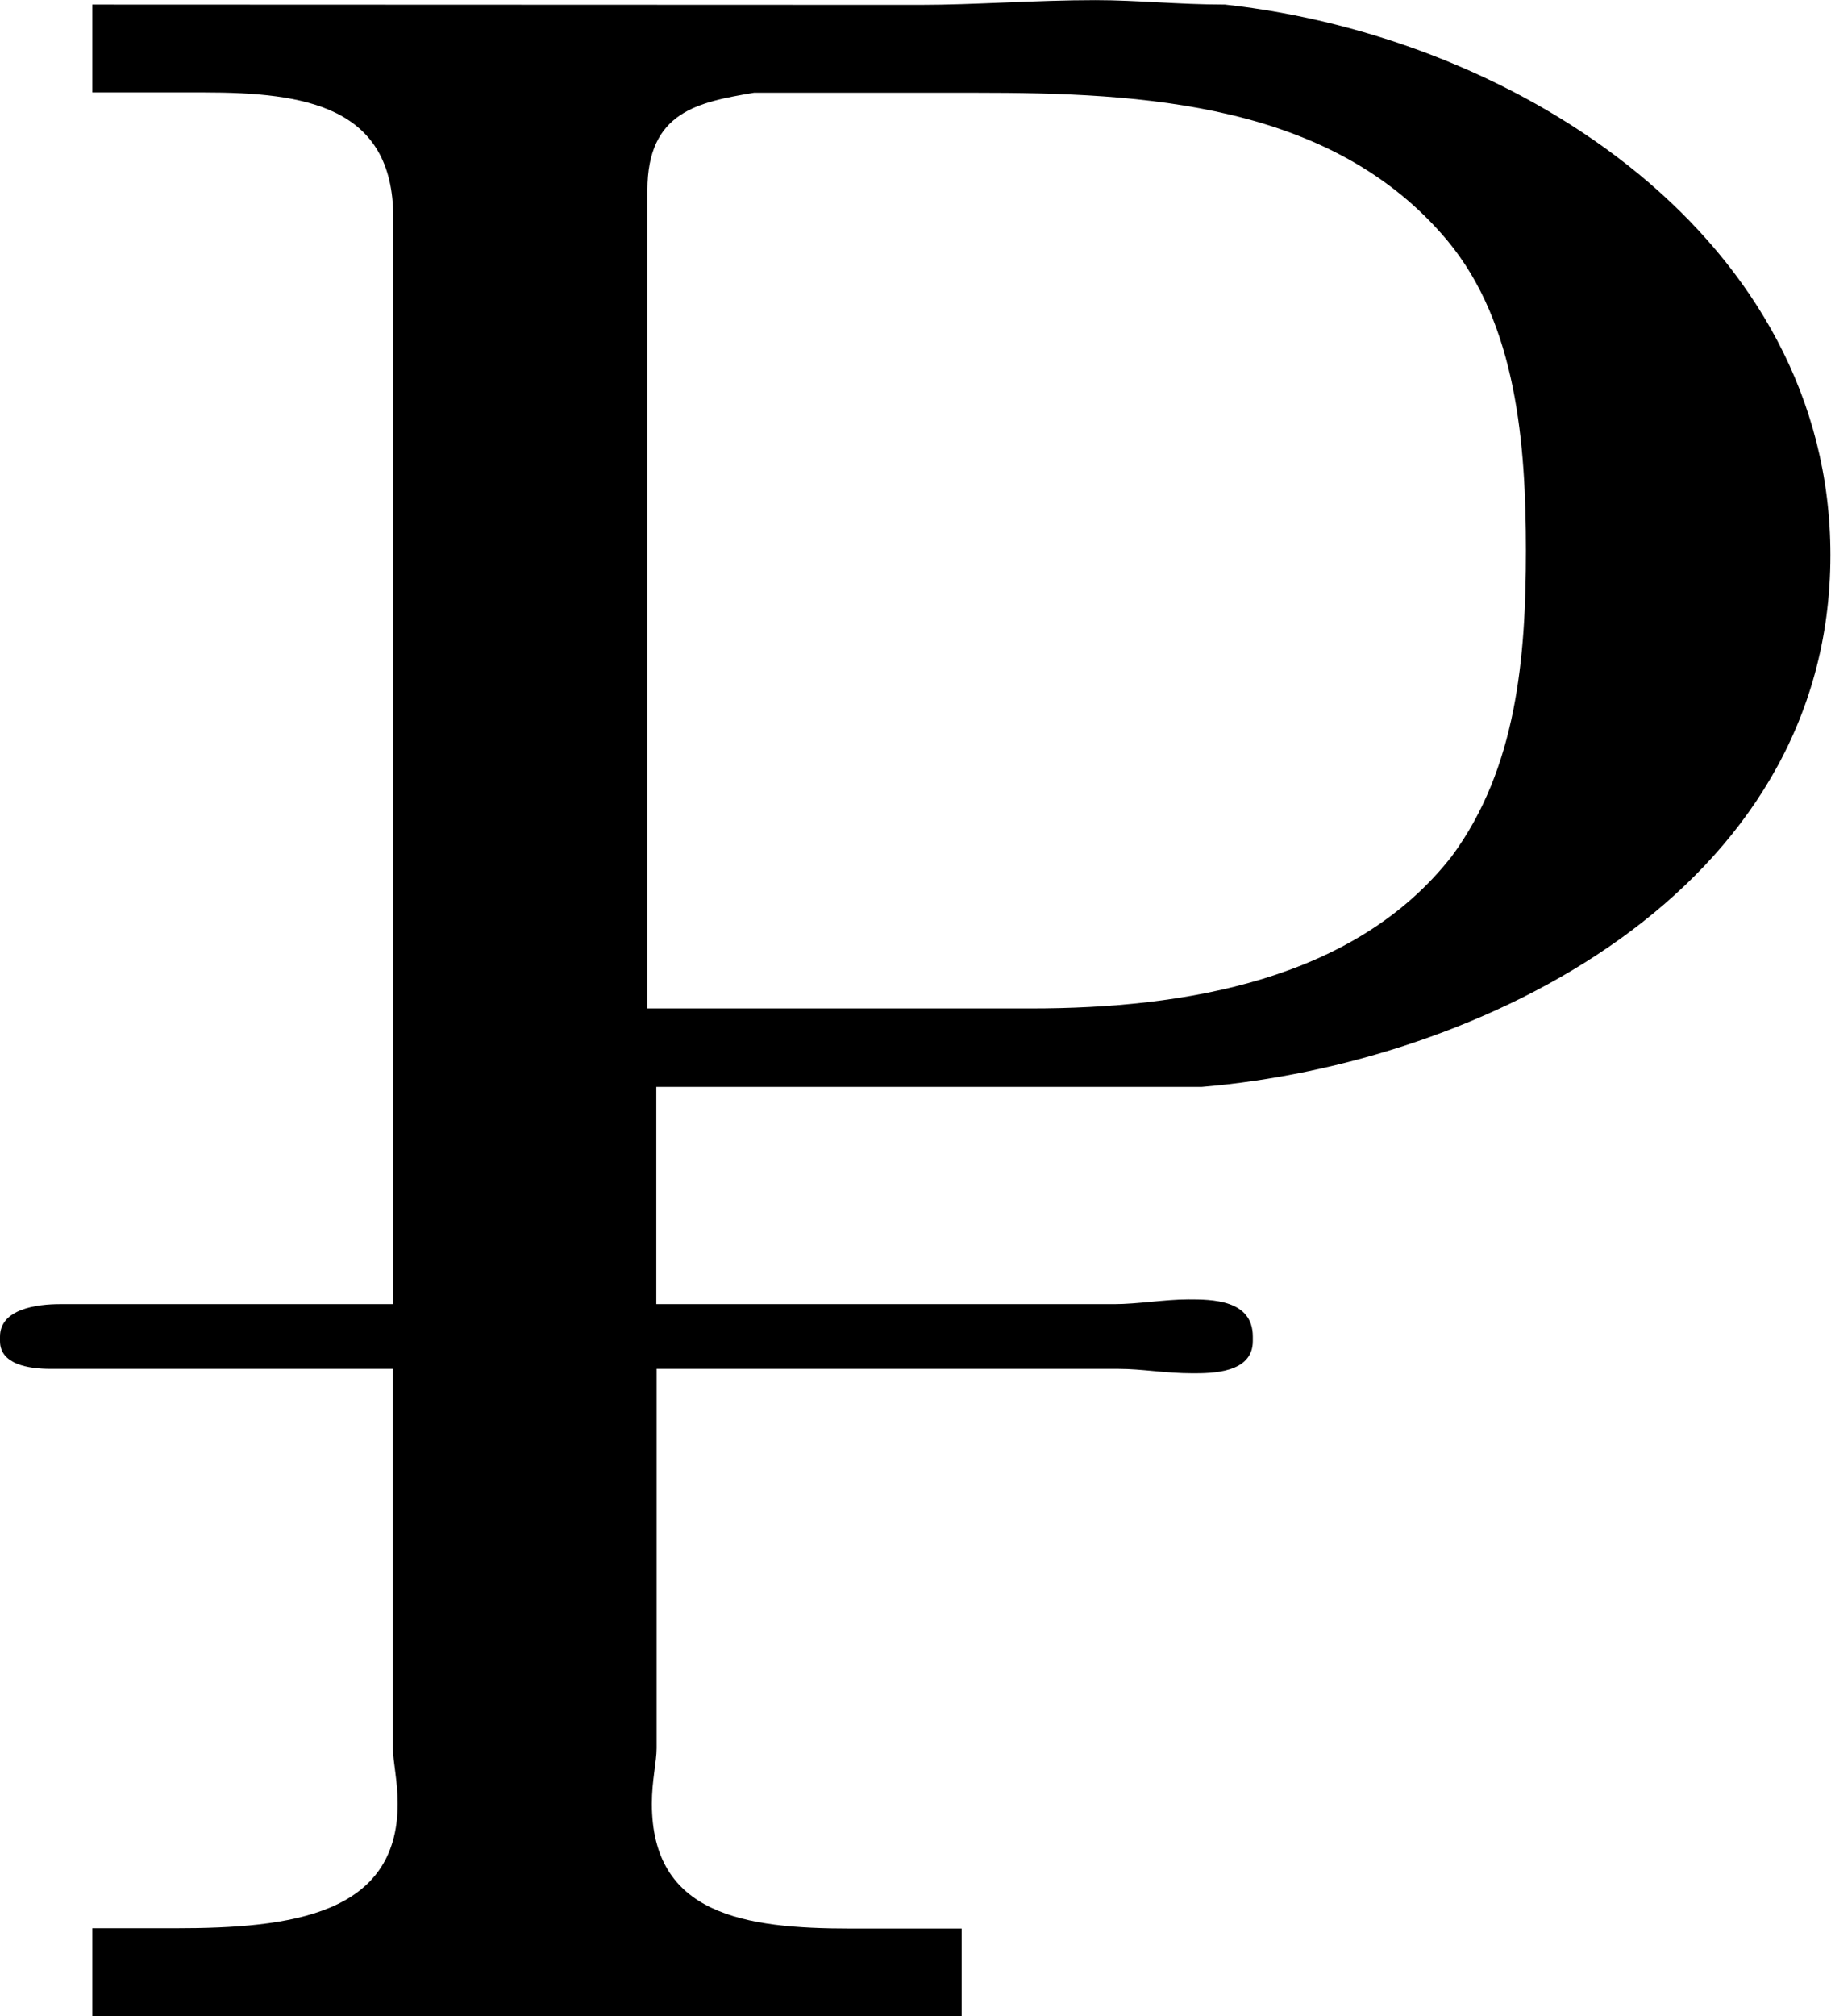 <svg xmlns="http://www.w3.org/2000/svg" xmlns:xlink="http://www.w3.org/1999/xlink" width="8.25" height="9.083" viewBox="0 0 6.188 6.812"><svg overflow="visible" x="148.712" y="134.765" transform="translate(-148.884 -127.937)"><path style="stroke:none" d="M.484-6.813v.297H.86c.344 0 .641.047.641.422v3.672H.375c-.078 0-.203.016-.203.11v.015c0 .078.094.094.172.094H1.5v1.281c0 .047.016.11.016.188 0 .375-.36.421-.75.421H.484v.297h2.938v-.296h-.375c-.36 0-.672-.047-.672-.422 0-.079.016-.141.016-.188v-1.281h1.562c.078 0 .156.015.25.015.063 0 .203 0 .203-.109v-.015c0-.126-.14-.126-.218-.126-.079 0-.172.016-.25.016H2.39v-.734h1.843c.938-.078 2.125-.656 2.125-1.797 0-1.063-1.046-1.75-2.046-1.86-.157 0-.297-.015-.438-.015-.203 0-.406.016-.594.016zM2.36-3.421v-2.765c0-.266.172-.297.36-.329h.75c.562 0 1.203.032 1.594.5.234.282.265.688.265 1.047 0 .36-.031.735-.25 1.032-.328.421-.906.515-1.422.515zm0 0"/></svg></svg>